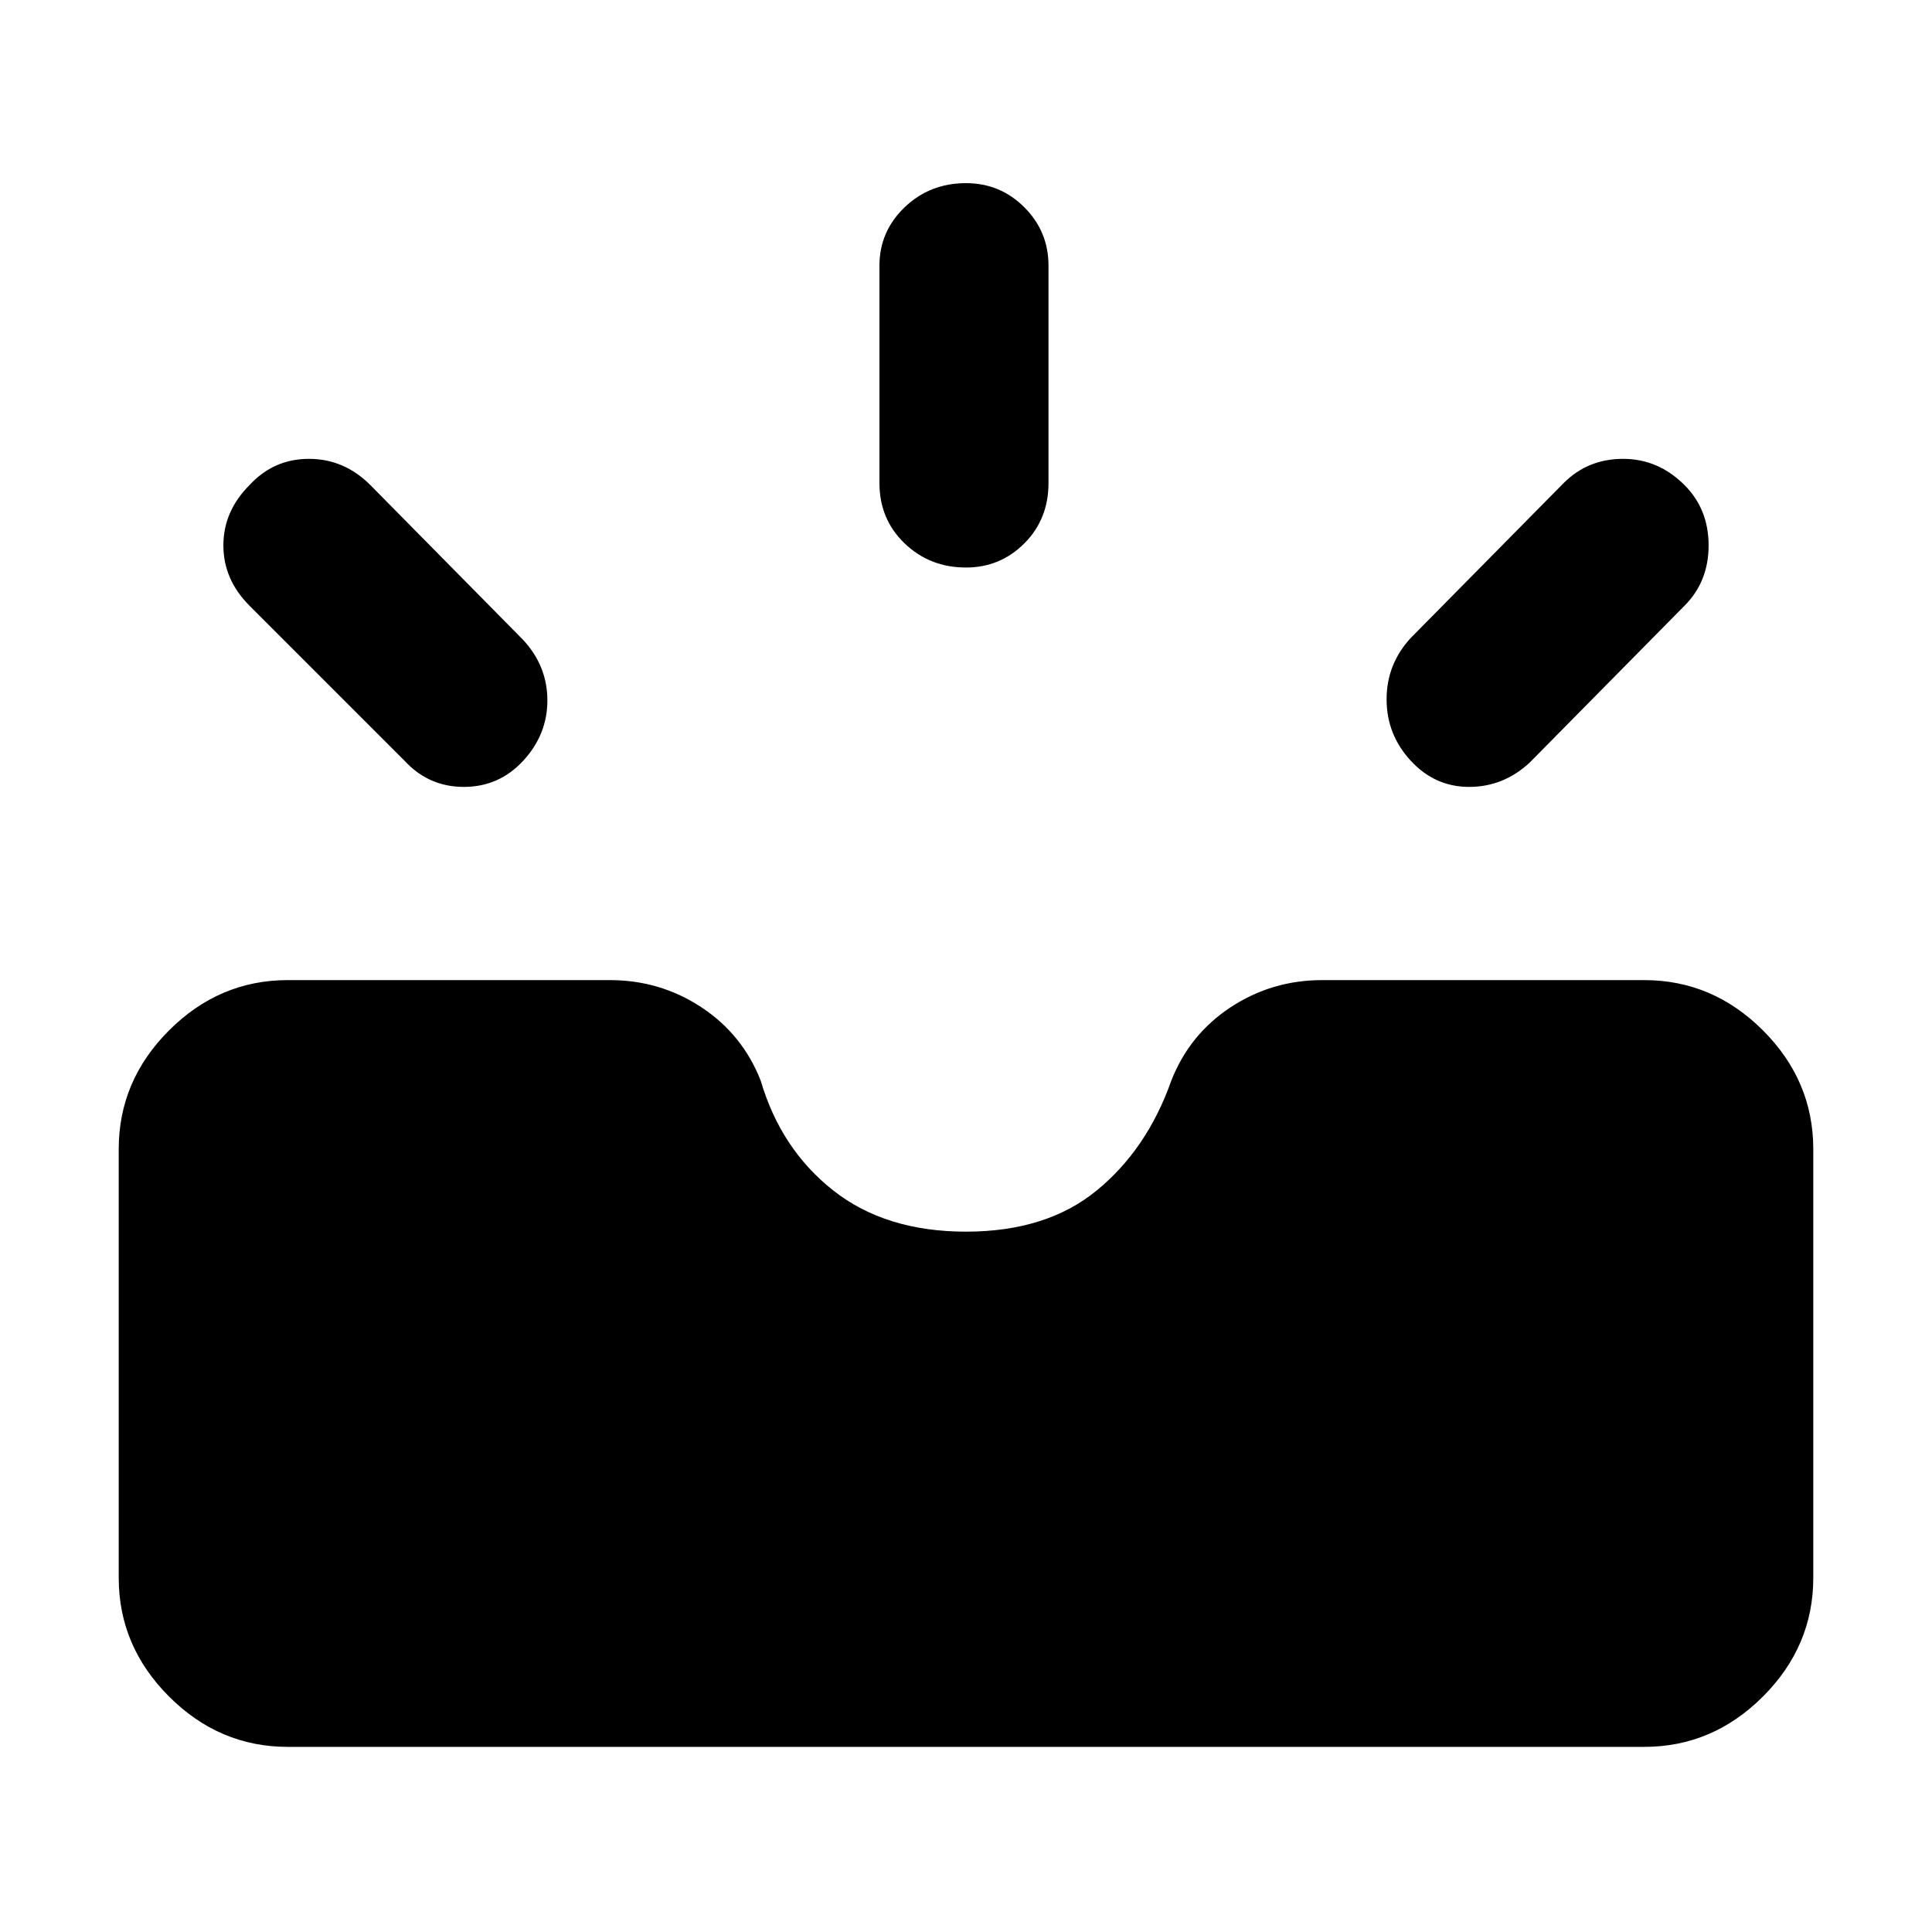 <svg xmlns="http://www.w3.org/2000/svg" height="40" width="40"><path d="M29.208 15.75Q28.708 15.208 28.708 14.479Q28.708 13.75 29.208 13.208L32.375 10Q32.875 9.5 33.604 9.5Q34.333 9.5 34.875 10.042Q35.375 10.542 35.375 11.292Q35.375 12.042 34.875 12.542L31.667 15.792Q31.125 16.292 30.417 16.292Q29.708 16.292 29.208 15.75ZM20 11.75Q19.25 11.75 18.729 11.25Q18.208 10.75 18.208 10V5.5Q18.208 4.792 18.729 4.292Q19.25 3.792 20 3.792Q20.708 3.792 21.208 4.292Q21.708 4.792 21.708 5.5V10Q21.708 10.75 21.208 11.25Q20.708 11.75 20 11.75ZM8.375 15.75 5.167 12.542Q4.625 12 4.625 11.292Q4.625 10.583 5.167 10.042Q5.667 9.5 6.396 9.5Q7.125 9.5 7.667 10.042L10.833 13.25Q11.333 13.792 11.333 14.5Q11.333 15.208 10.833 15.75Q10.333 16.292 9.604 16.292Q8.875 16.292 8.375 15.75ZM5.958 36.167Q4.542 36.167 3.5 35.125Q2.458 34.083 2.458 32.667V23.792Q2.458 22.375 3.5 21.333Q4.542 20.292 5.958 20.292H12.625Q13.667 20.292 14.521 20.854Q15.375 21.417 15.75 22.375Q16.167 23.792 17.25 24.646Q18.333 25.5 20 25.5Q21.667 25.5 22.708 24.646Q23.75 23.792 24.25 22.375Q24.625 21.417 25.479 20.854Q26.333 20.292 27.375 20.292H34.042Q35.458 20.292 36.5 21.333Q37.542 22.375 37.542 23.792V32.667Q37.542 34.083 36.5 35.125Q35.458 36.167 34.042 36.167Z"/></svg>
